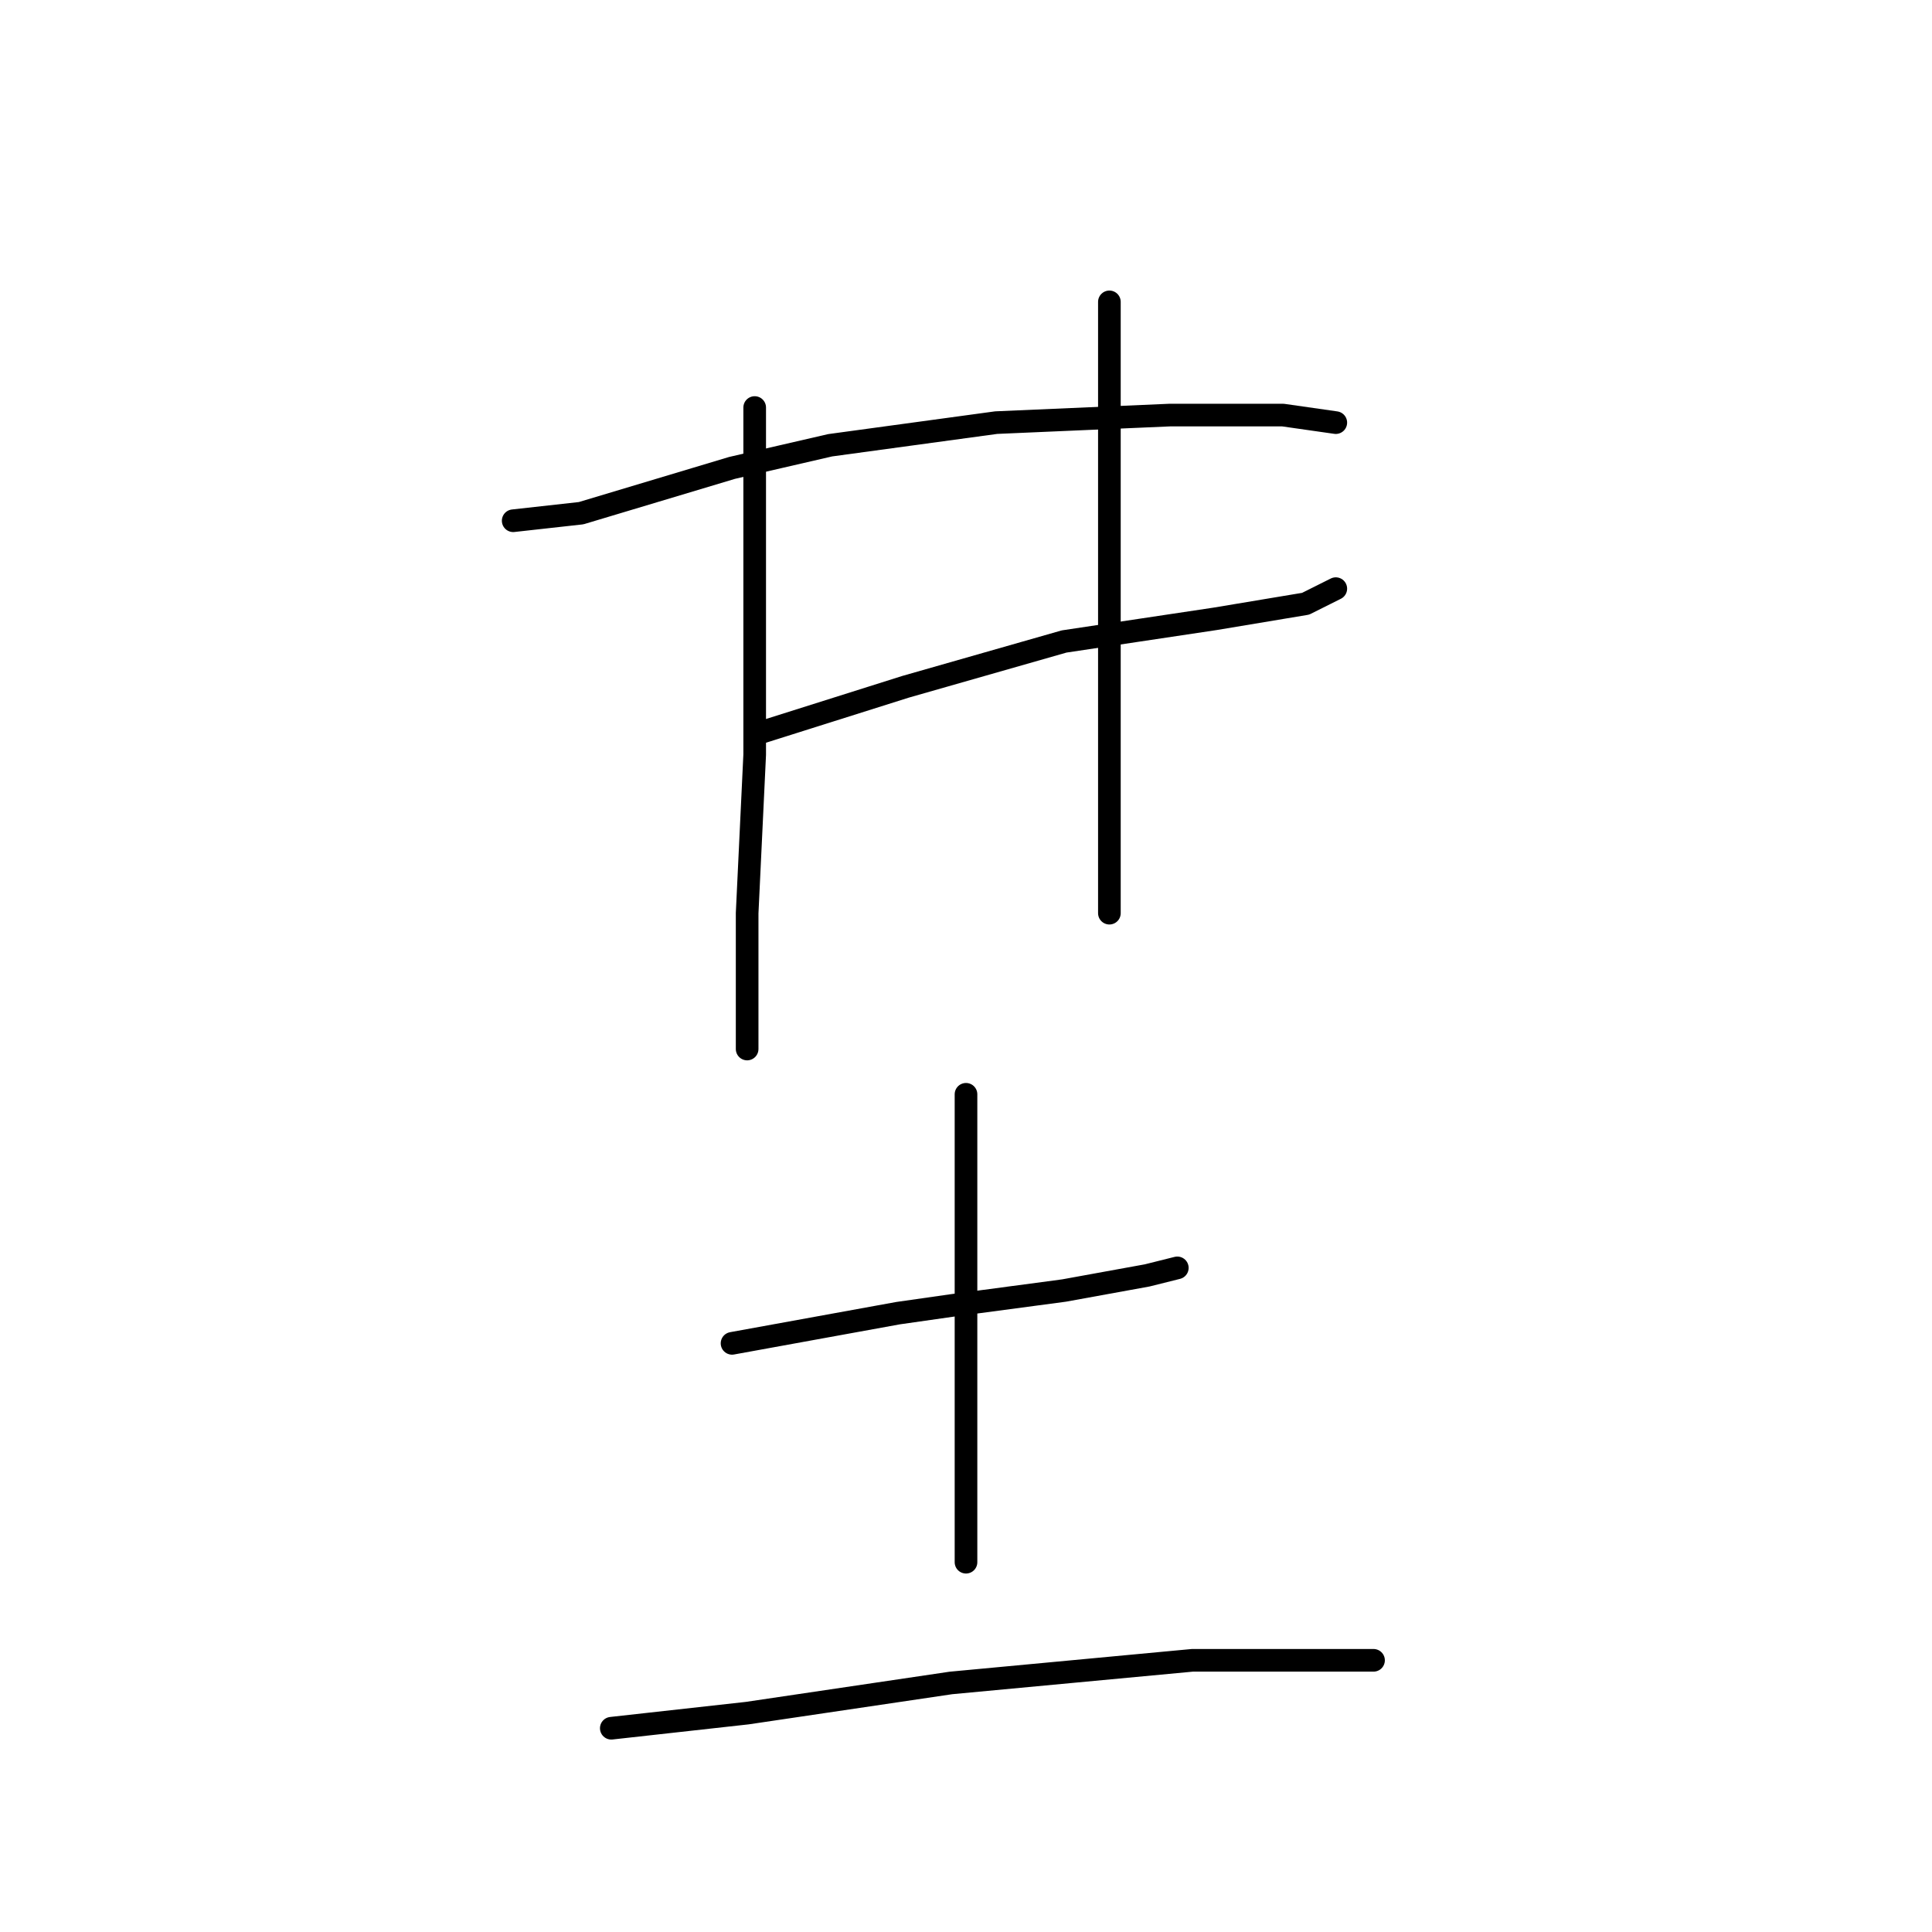 <?xml version="1.0" standalone="no"?>
    <svg width="256" height="256" xmlns="http://www.w3.org/2000/svg" version="1.1">
    <polyline stroke="black" stroke-width="3" stroke-linecap="round" fill="transparent" stroke-linejoin="round" points="68 69 77 68 97 62 110 59 132 56 155 55 170 55 177 56 177 56 " />
        <polyline stroke="black" stroke-width="3" stroke-linecap="round" fill="transparent" stroke-linejoin="round" points="101 97 120 91 141 85 161 82 173 80 177 78 177 78 " />
        <polyline stroke="black" stroke-width="3" stroke-linecap="round" fill="transparent" stroke-linejoin="round" points="100 54 100 63 100 91 100 100 99 121 99 136 99 139 99 139 " />
        <polyline stroke="black" stroke-width="3" stroke-linecap="round" fill="transparent" stroke-linejoin="round" points="147 40 147 47 147 66 147 76 147 103 147 121 147 121 " />
        <polyline stroke="black" stroke-width="3" stroke-linecap="round" fill="transparent" stroke-linejoin="round" points="97 178 119 174 126 173 141 171 152 169 156 168 156 168 " />
        <polyline stroke="black" stroke-width="3" stroke-linecap="round" fill="transparent" stroke-linejoin="round" points="128 145 128 165 128 190 128 207 128 207 " />
        <polyline stroke="black" stroke-width="3" stroke-linecap="round" fill="transparent" stroke-linejoin="round" points="81 229 99 227 126 223 158 220 182 220 182 220 " />
        </svg>